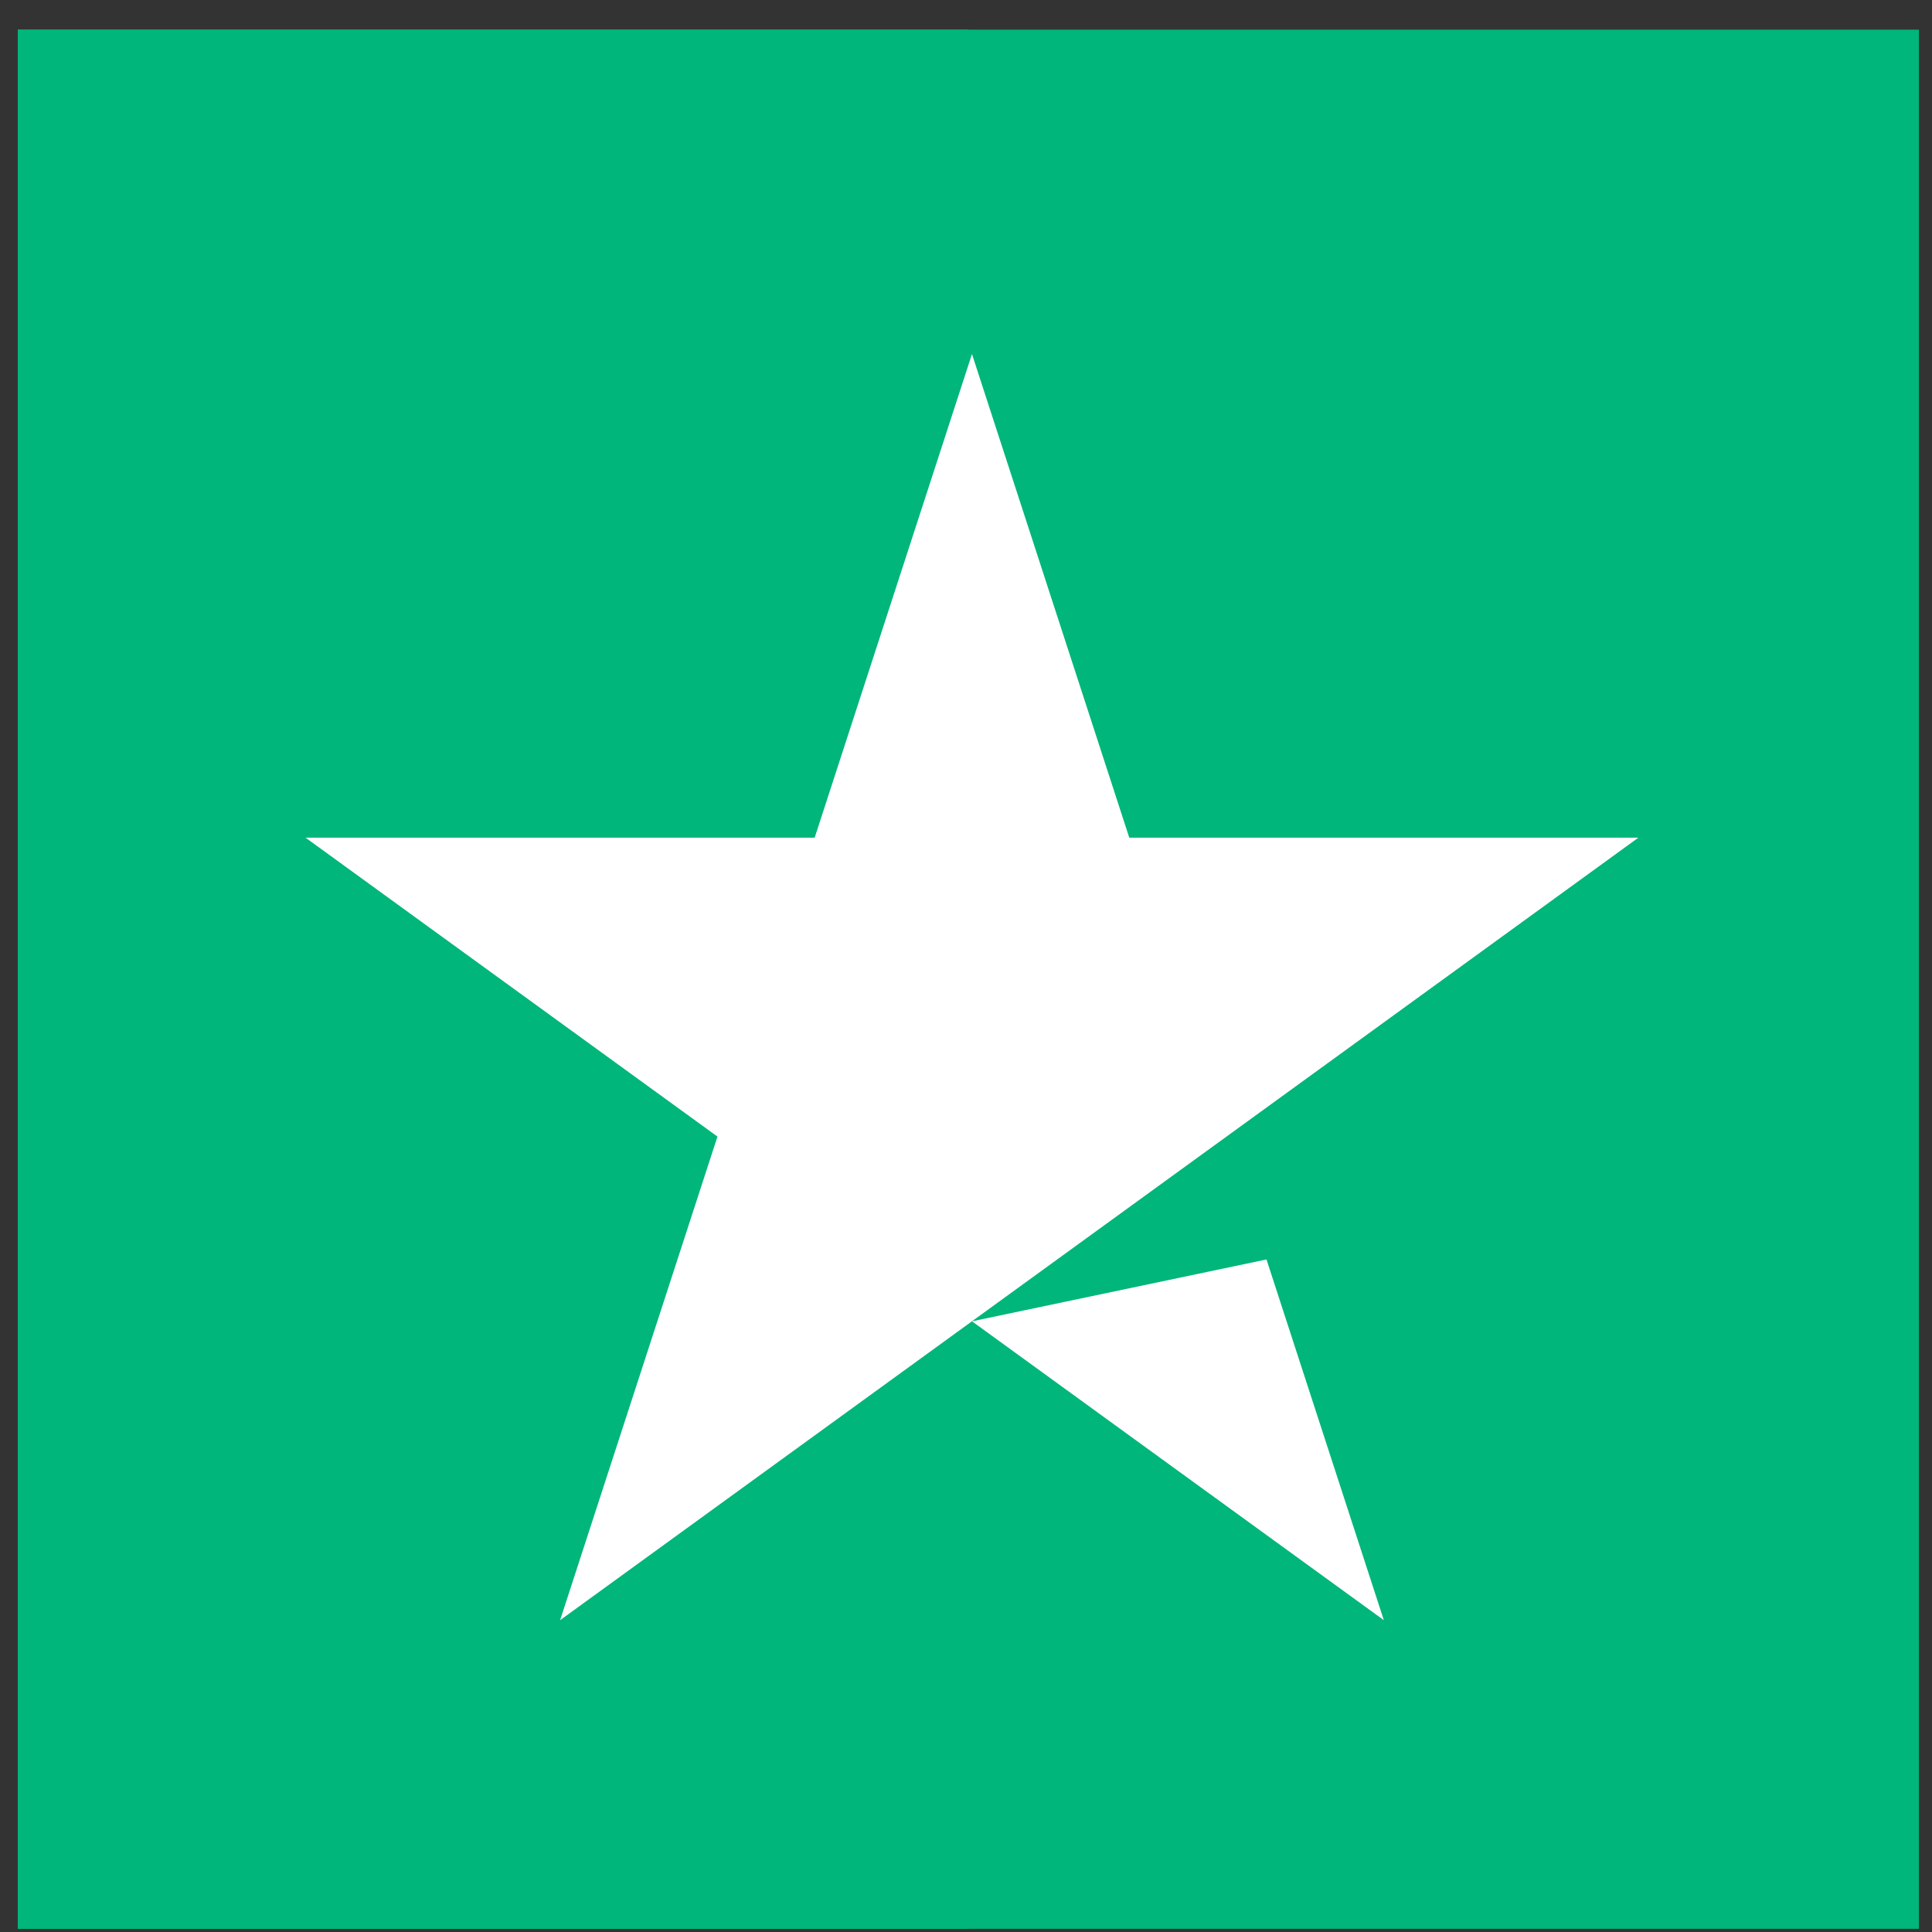 <svg width="45" height="45" viewBox="0 0 45 45" fill="none" xmlns="http://www.w3.org/2000/svg">
<rect x="0" y="0" width="45" height="45" fill="#333333" stroke="none"/>
<path d="M0.414 44.926H44.695V0.691H0.414V44.926Z" fill="#00B67A"/>
<path d="M0.414 44.926H22.555V0.691H0.414V44.926Z" fill="#00B67A"/>
<path d="M38.161 19.511L13.046 37.737L16.711 26.473L7.117 19.511H18.975L22.639 8.246L26.303 19.511L38.161 19.511ZM22.64 30.776L29.499 29.335L32.232 37.737L22.64 30.776Z" fill="white"/>
</svg>
